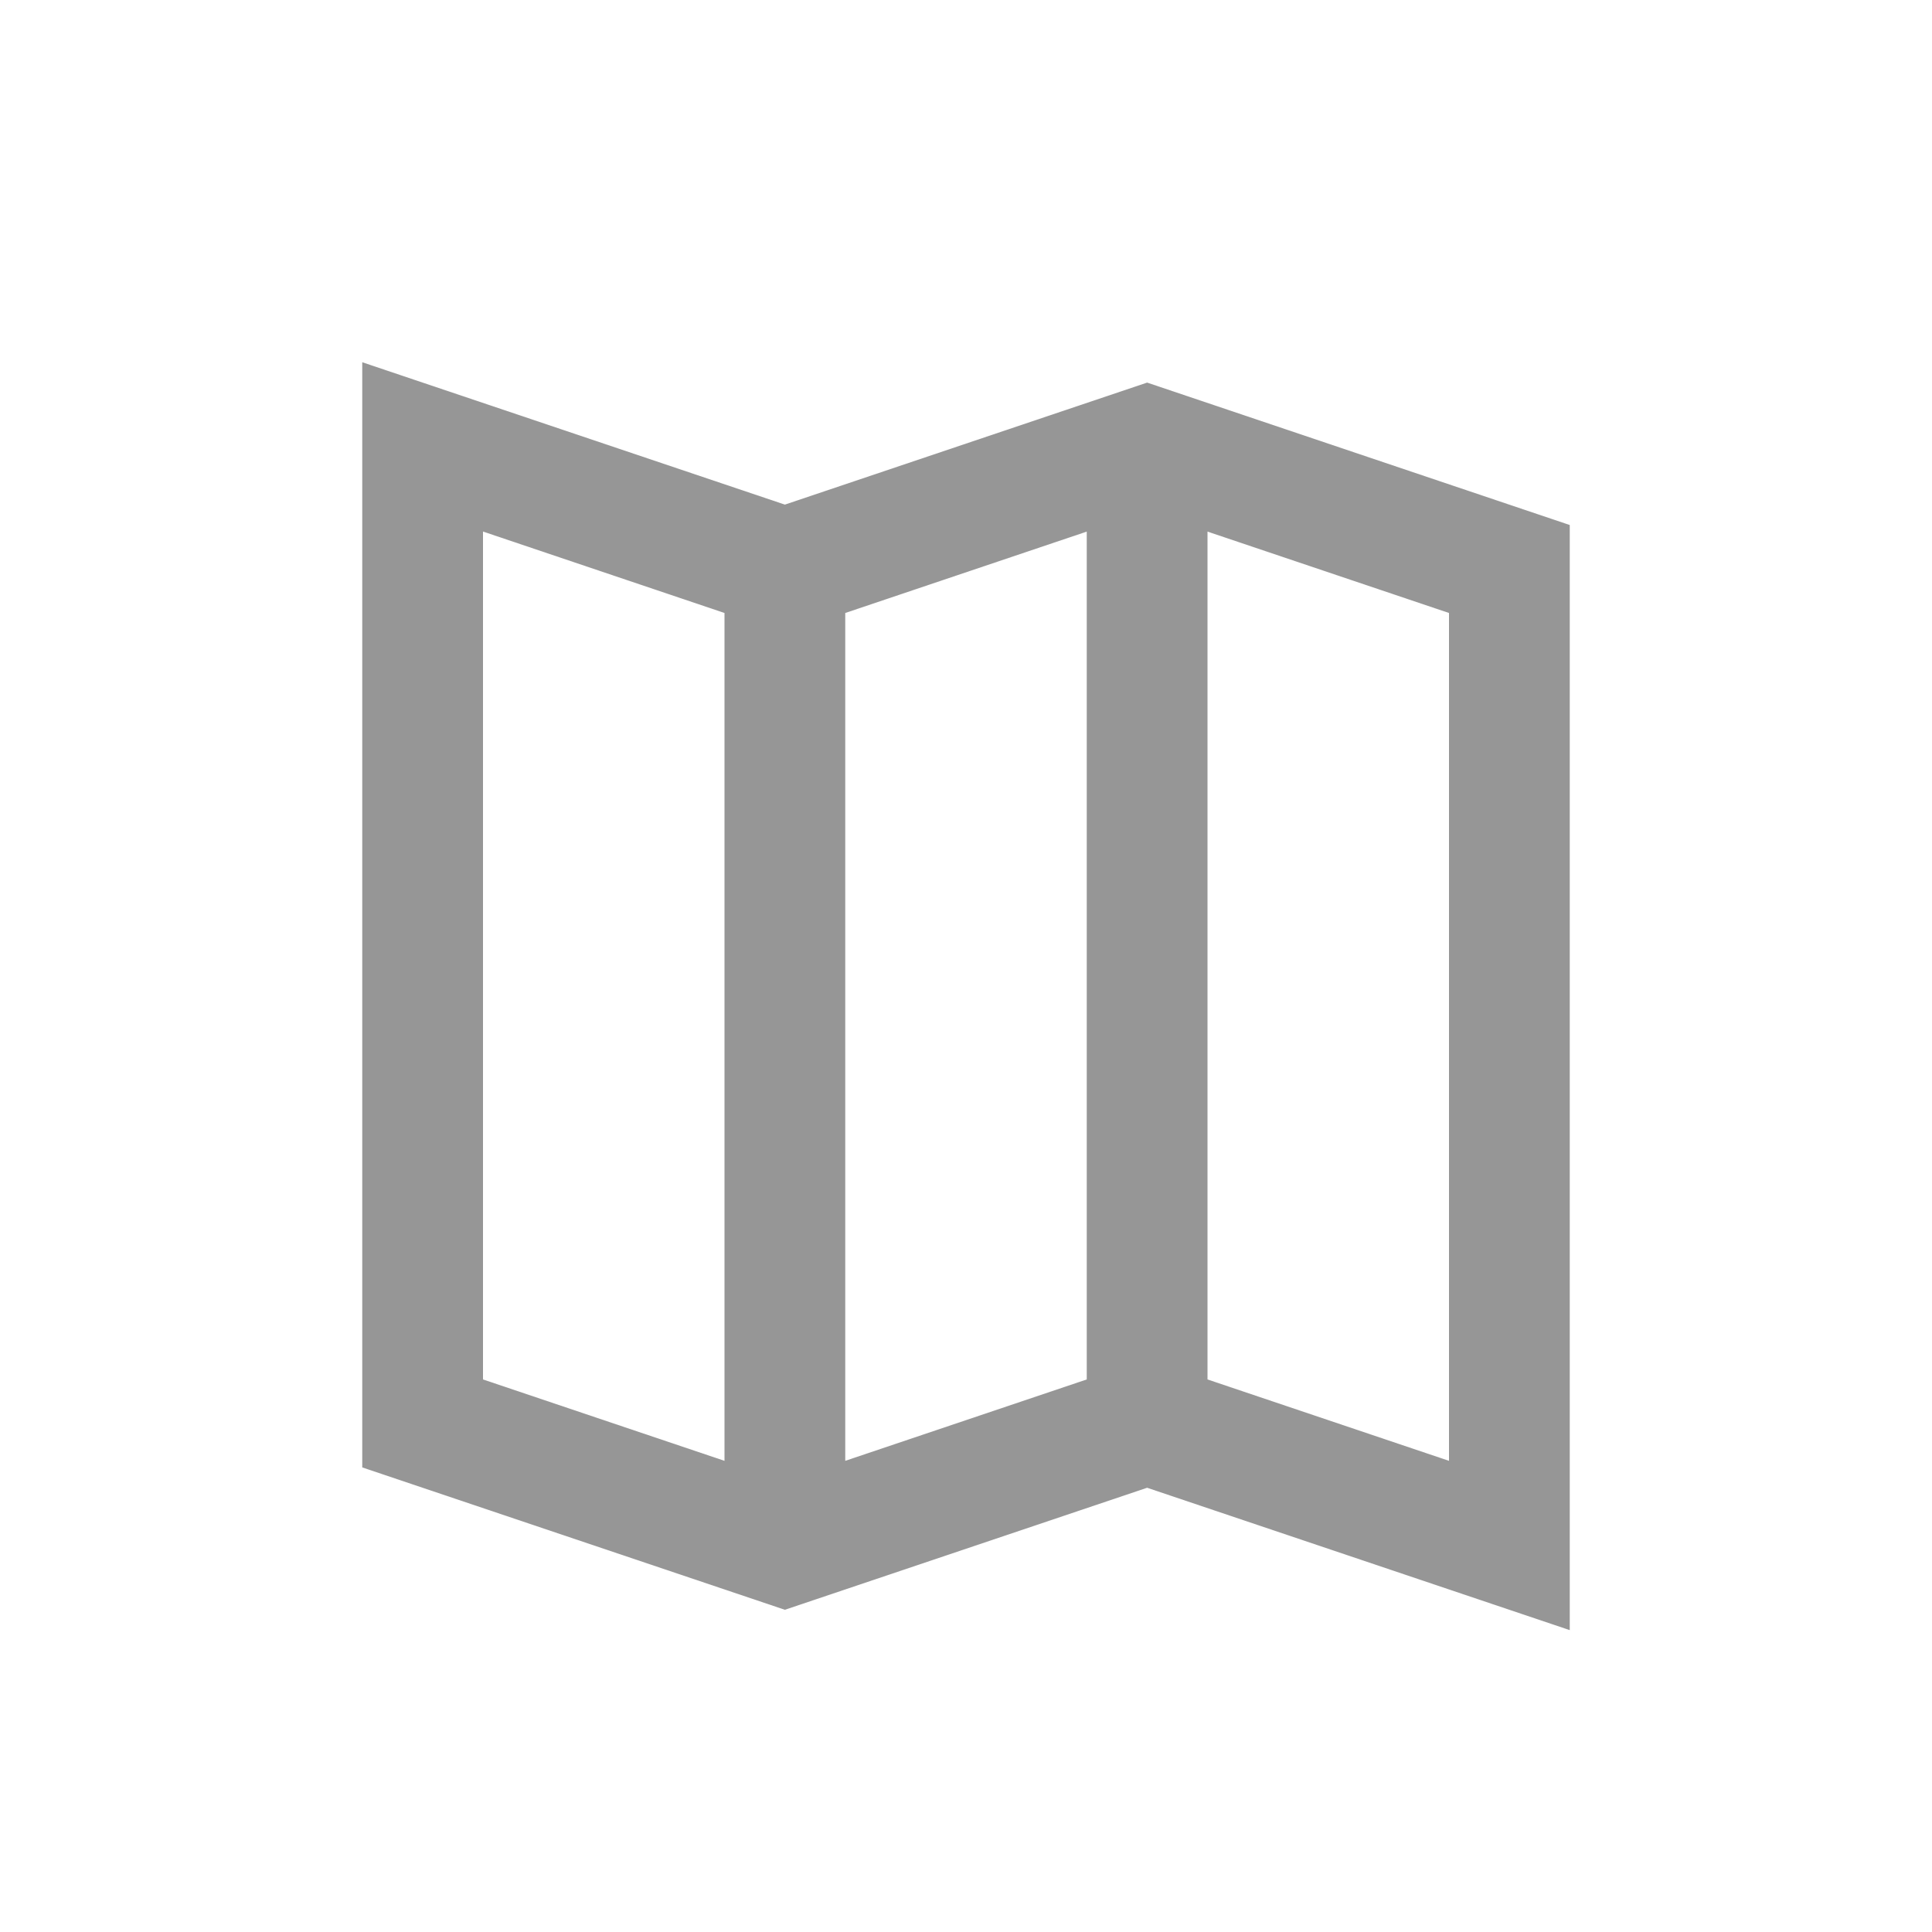 <?xml version="1.0" encoding="UTF-8"?>
<svg width="32px" height="32px" viewBox="0 0 32 32" version="1.1" xmlns="http://www.w3.org/2000/svg" xmlns:xlink="http://www.w3.org/1999/xlink">
    <!-- Generator: Sketch 46.2 (44496) - http://www.bohemiancoding.com/sketch -->
    <title>btn_map_d_32</title>
    <desc>Created with Sketch.</desc>
    <defs></defs>
    <g id="LED-Viewer" stroke="none" stroke-width="1" fill="none" fill-rule="evenodd">
        <g id="btn_map_d_32" fill="#969696">
            <g id="btn_form_disable_32" transform="translate(6, 6)">
                <path d="M18,18.196 L14,16.848 L14,2.805 L18,4.153 L18,18.196 Z M2,2.804 L6,4.153 L6,18.196 L2,16.848 L2,2.804 Z M8,4.153 L12,2.805 L12,16.848 L8,18.196 L8,4.153 Z M13,0.337 L7,2.358 L0,0 L0,18.305 L7,20.663 L13,18.642 L20,21 L20,2.696 L13,0.337 Z" id="map"></path>
            </g>
        </g>
    </g>
</svg>